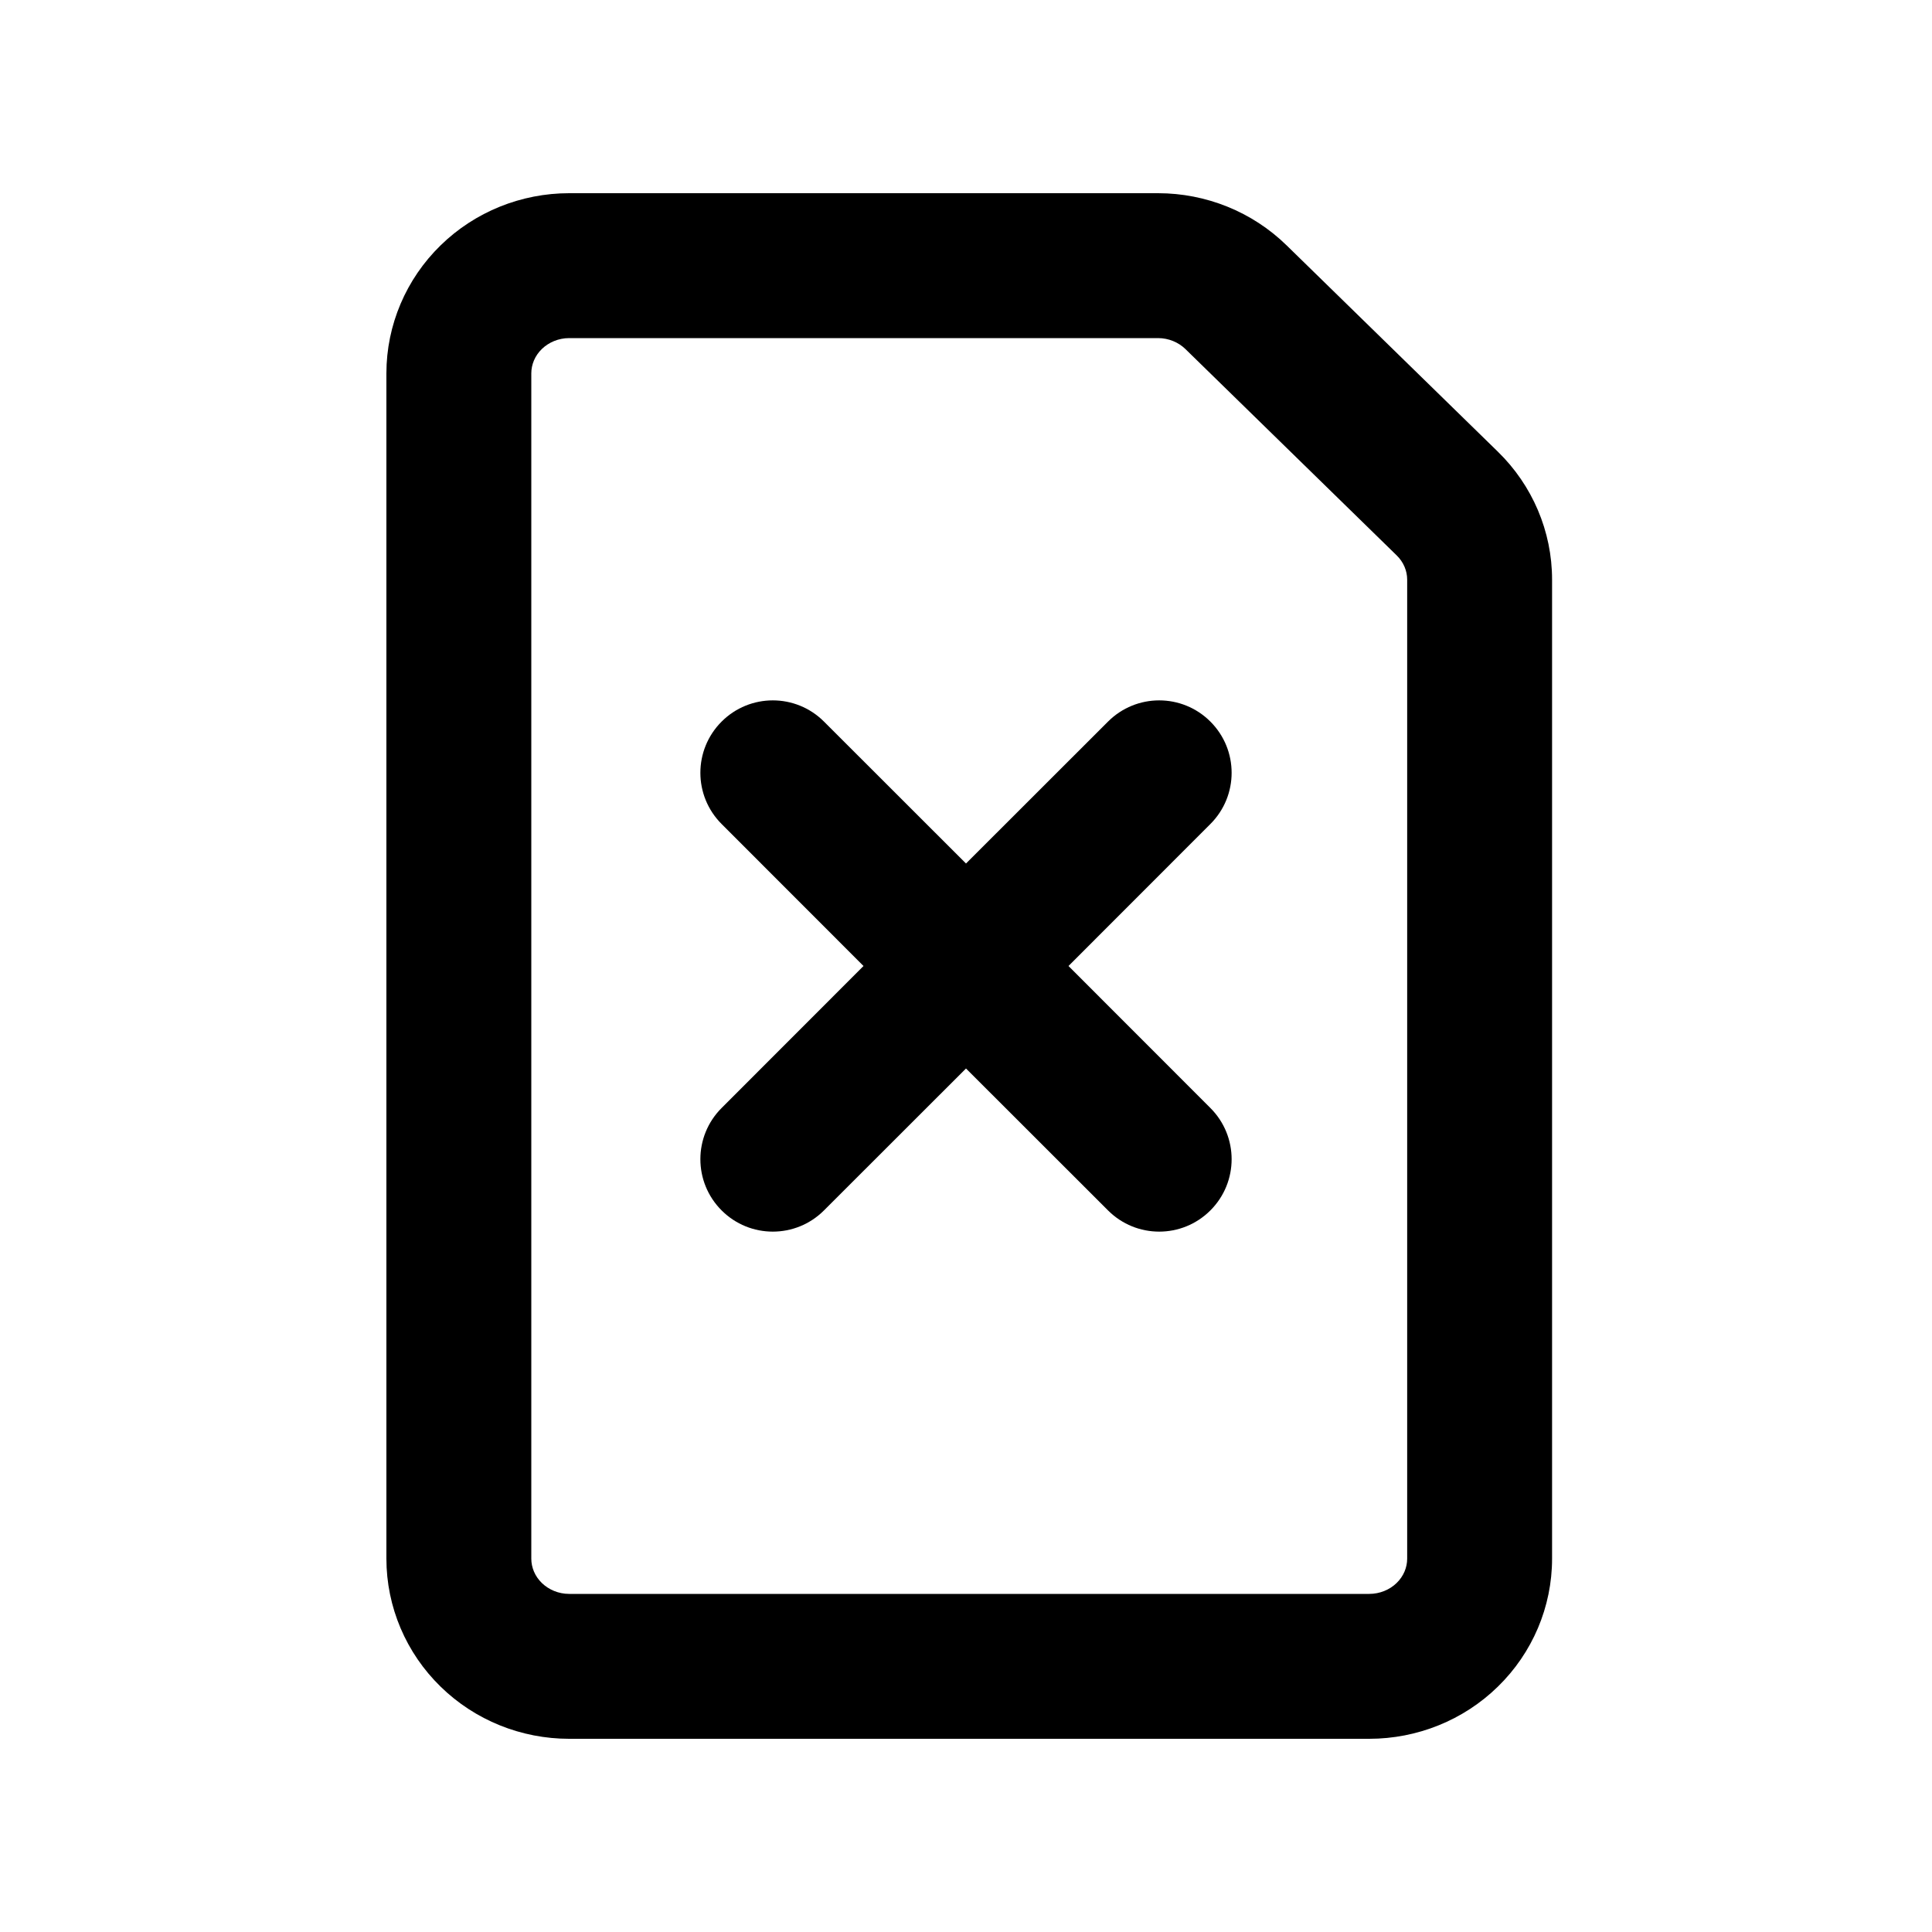 <svg width="20" height="20" viewBox="0 0 20 20" fill="none" xmlns="http://www.w3.org/2000/svg">
    <path fill-rule="evenodd" clip-rule="evenodd" d="M5.609 3.613C5.681 3.543 5.783 3.5 5.892 3.5H11.988C12.097 3.5 12.199 3.543 12.271 3.613L14.458 5.749C14.53 5.819 14.567 5.91 14.567 6V16.135C14.567 16.226 14.53 16.317 14.458 16.387C14.386 16.457 14.284 16.5 14.174 16.5H5.892C5.783 16.5 5.681 16.457 5.609 16.387C5.537 16.317 5.5 16.226 5.5 16.135V3.865C5.5 3.774 5.537 3.683 5.609 3.613ZM15.506 17.46C15.15 17.808 14.67 18 14.174 18H5.892C5.396 18 4.917 17.808 4.561 17.46C4.204 17.112 4 16.635 4 16.135V3.865C4 3.365 4.204 2.888 4.561 2.54C4.917 2.192 5.396 2 5.892 2H11.988C12.484 2 12.963 2.192 13.319 2.54L15.506 4.676C15.863 5.024 16.067 5.5 16.067 6V16.135C16.067 16.635 15.863 17.112 15.506 17.46ZM12.53 7.47C12.823 7.763 12.823 8.237 12.53 8.53L11.061 10L12.53 11.47C12.823 11.763 12.823 12.237 12.53 12.53C12.237 12.823 11.763 12.823 11.47 12.53L10 11.061L8.53 12.53C8.237 12.823 7.763 12.823 7.47 12.53C7.177 12.237 7.177 11.763 7.47 11.47L8.939 10L7.47 8.53C7.177 8.237 7.177 7.763 7.47 7.47C7.763 7.177 8.237 7.177 8.53 7.47L10 8.939L11.47 7.47C11.763 7.177 12.237 7.177 12.53 7.47Z" fill="currentColor"/>
</svg>
